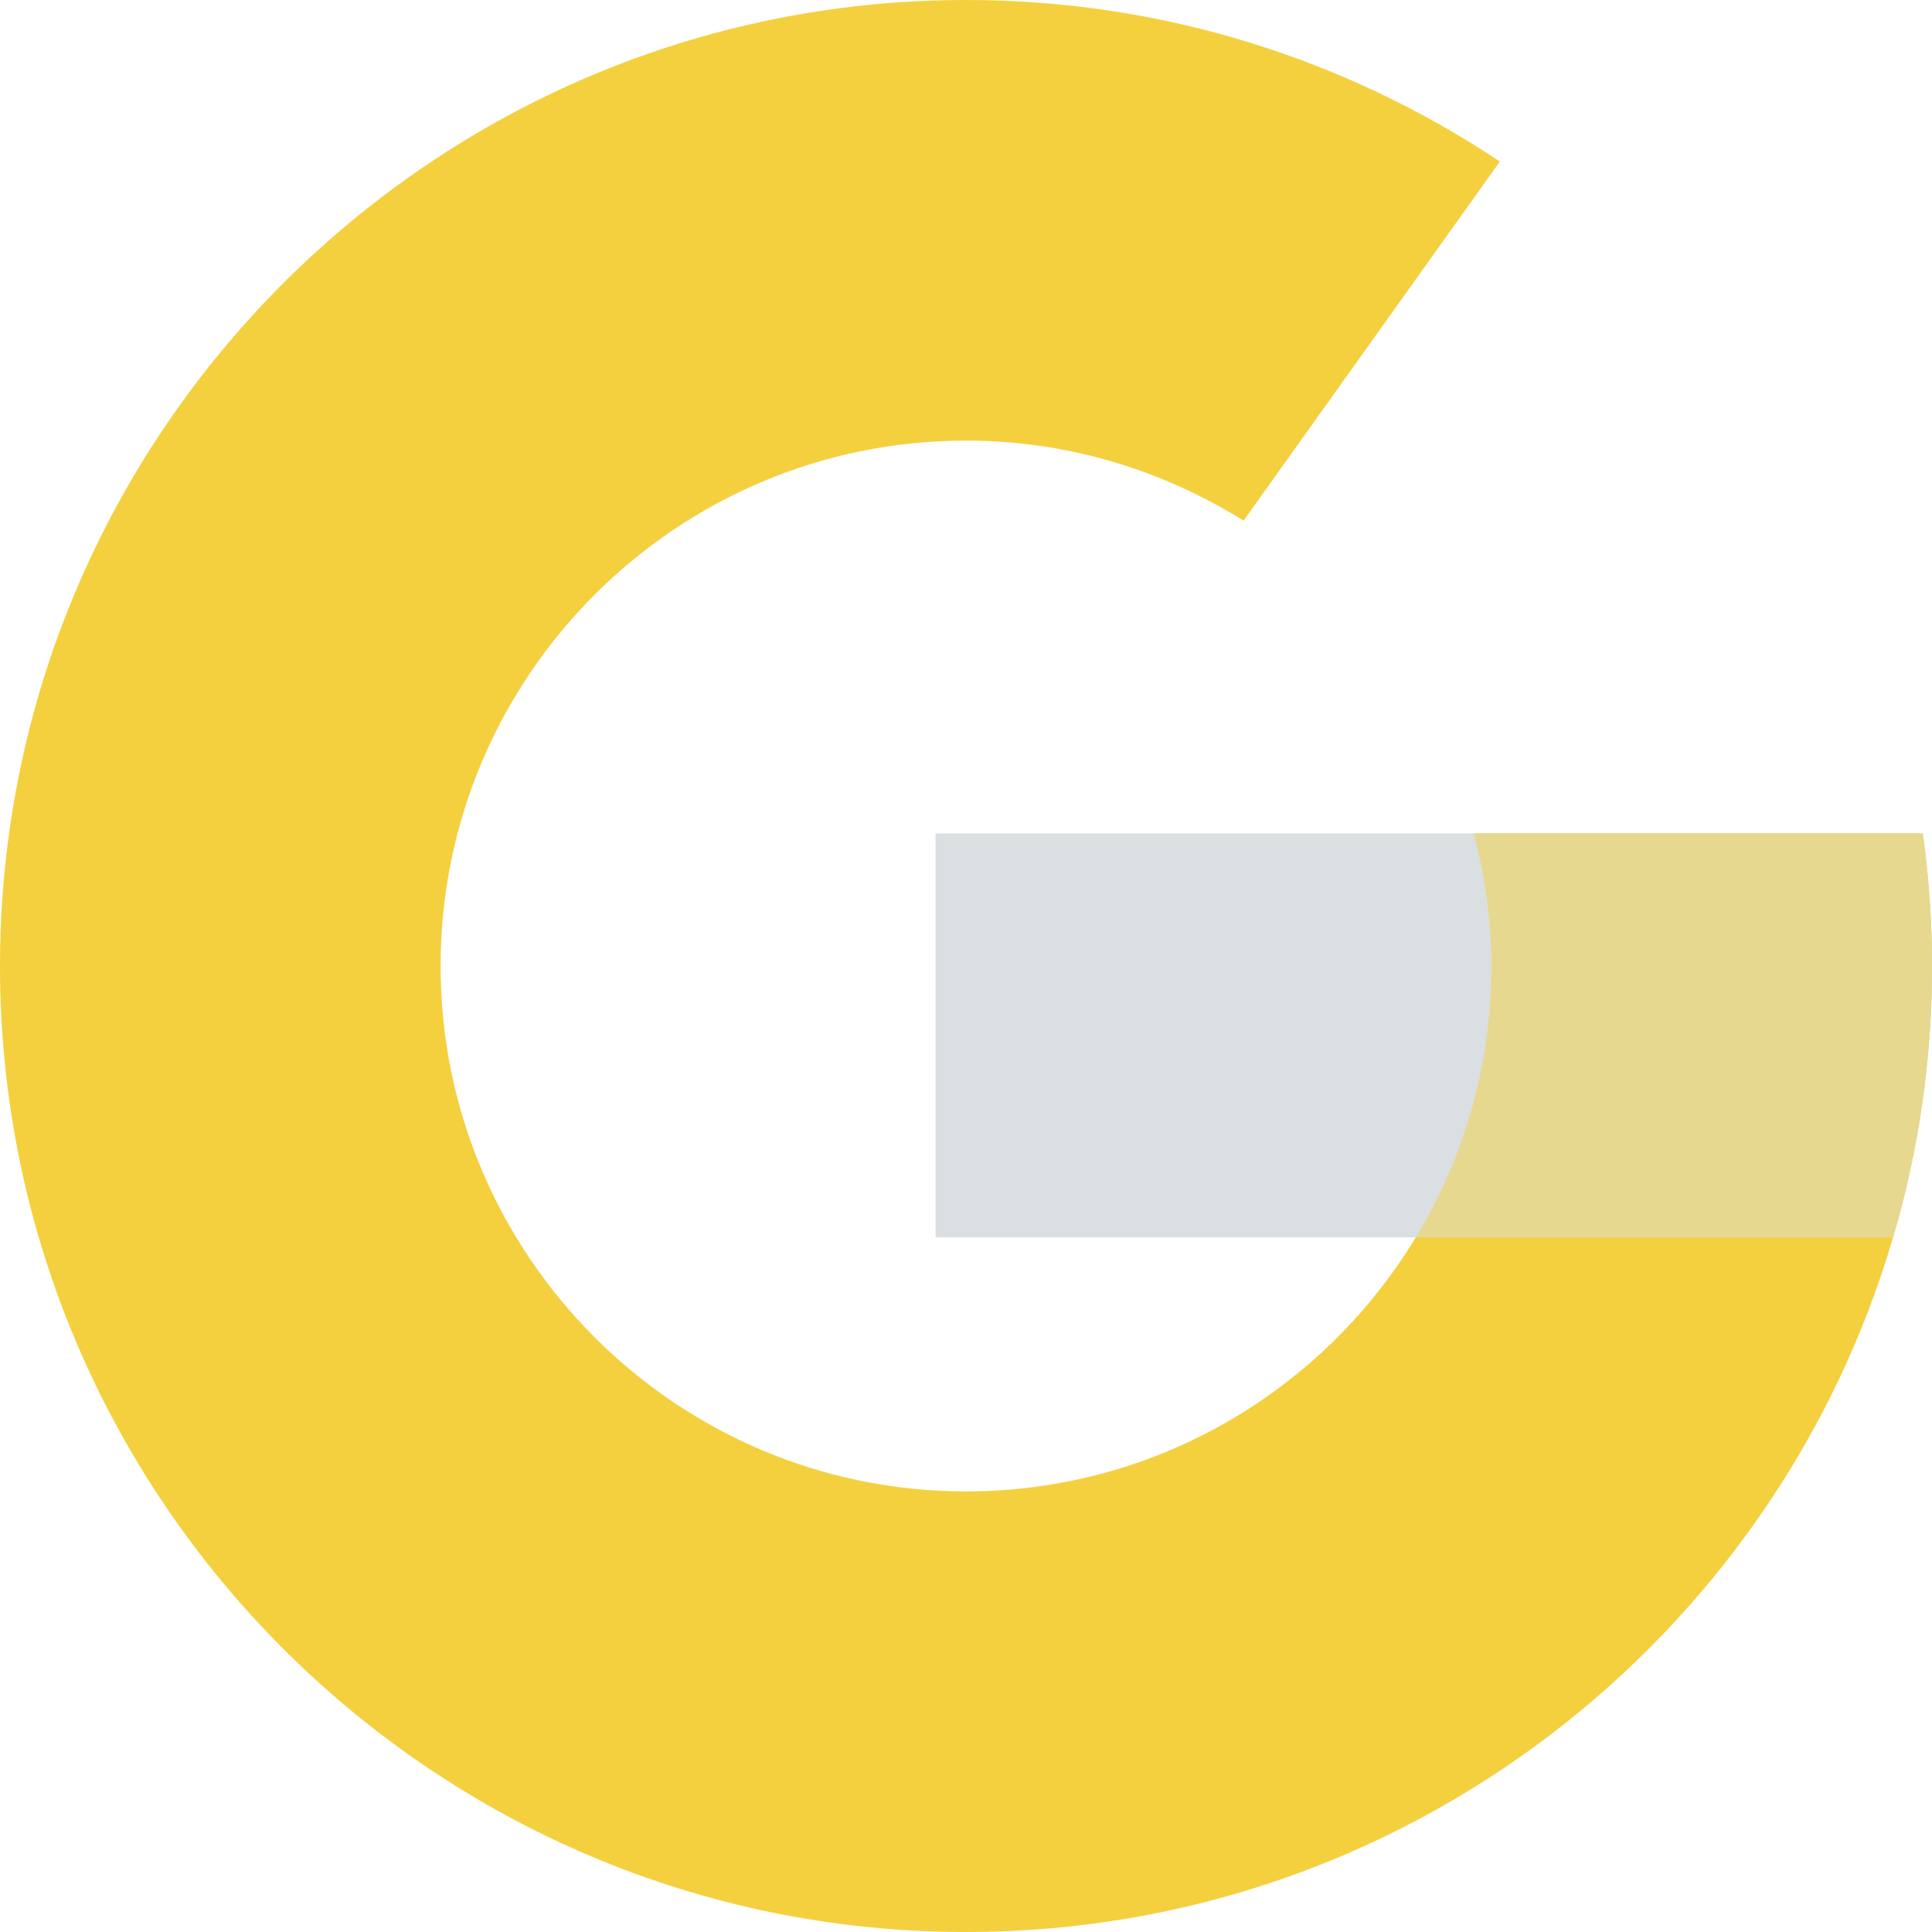 <?xml version="1.0" encoding="utf-8"?>
<svg viewBox="0 0 153.077 153.078" xmlns="http://www.w3.org/2000/svg">
  <path
    d="M 153.077 76.539 C 153.077 84.015 152.001 91.23 149.994 98.037 C 140.684 129.834 111.273 153.078 76.539 153.078 C 34.327 153.078 0 118.75 0 76.539 C 0 34.327 34.327 0 76.539 0 C 92.16 0 106.706 4.713 118.837 12.8 L 98.531 41.251 C 92.131 37.266 84.626 34.909 76.539 34.909 C 53.585 34.909 34.909 53.586 34.909 76.539 C 34.909 99.492 53.585 118.168 76.539 118.168 C 91.637 118.168 104.873 110.11 112.175 98.037 C 115.986 91.782 118.168 84.422 118.168 76.539 C 118.168 72.902 117.644 69.411 116.771 66.037 L 152.35 66.037 C 152.815 69.469 153.077 72.99 153.077 76.539 Z"
    stroke-width="0" stroke-miterlimit="2" fill="#F4D03F" stroke="#F4D03F"/>
  <path
    d="M 153.077 76.539 C 153.077 84.015 152.001 91.23 149.994 98.037 L 74.124 98.037 L 74.124 66.037 L 152.35 66.037 C 152.815 69.469 153.077 72.99 153.077 76.539 Z"
    stroke-width="0" stroke-miterlimit="2" fill="#DADFE1" stroke="#DADFE1"/>
  <path
    d="M 152.35 66.037 L 116.771 66.037 C 117.644 69.411 118.168 72.902 118.168 76.539 C 118.168 84.422 115.986 91.782 112.175 98.037 L 149.994 98.037 C 152.001 91.23 153.077 84.015 153.077 76.539 C 153.077 72.99 152.815 69.469 152.35 66.037 Z"
    stroke-width="0" stroke-miterlimit="2" fill="#E7D890" stroke="#E7D890"/>
</svg>
